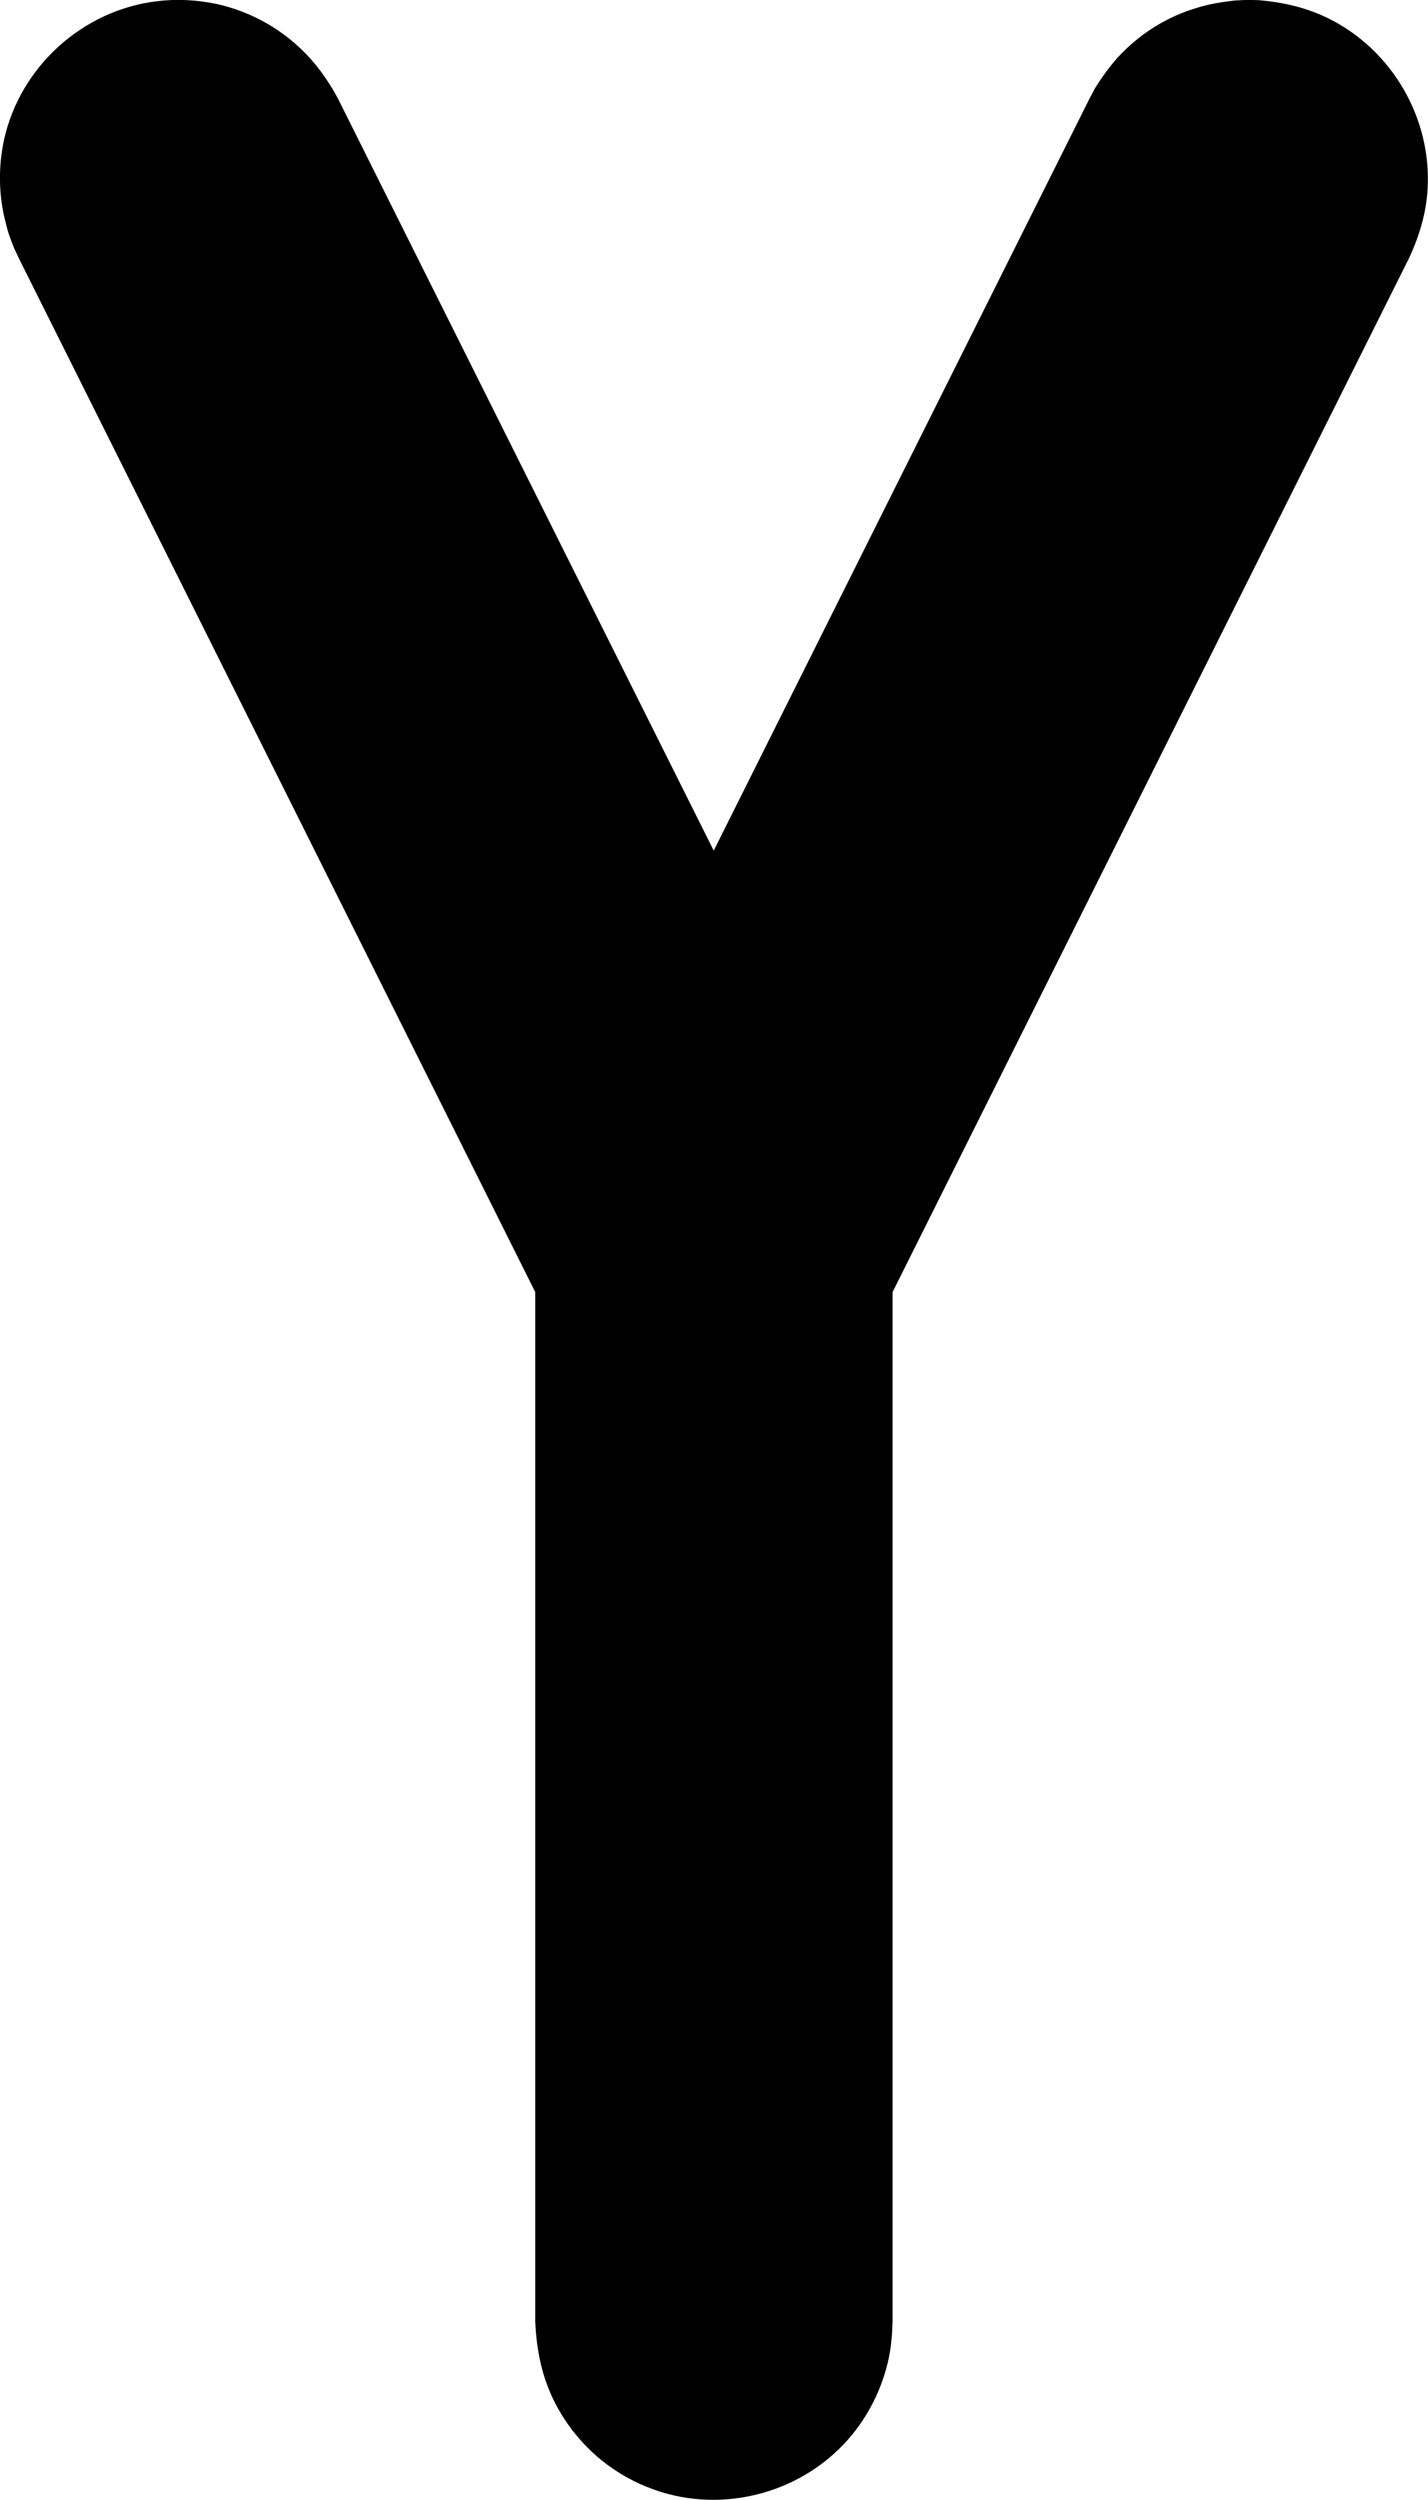 <svg version="1.1" xmlns="http://www.w3.org/2000/svg" xmlns:xlink="http://www.w3.org/1999/xlink" width="8.001" height="13.998" viewBox="0,0,8.001,13.998"><g transform="translate(-316,-173.001)"><g data-paper-data="{&quot;isPaintingLayer&quot;:true}" fill="#000000" fill-rule="nonzero" stroke="none" stroke-width="1.768" stroke-linecap="butt" stroke-linejoin="miter" stroke-miterlimit="10" stroke-dasharray="" stroke-dashoffset="0" style="mix-blend-mode: normal"><path d="M323.054,173.002c0.138,0.012 0.269,0.042 0.393,0.104c0.352,0.176 0.573,0.554 0.552,0.948c-0.007,0.138 -0.046,0.268 -0.105,0.394l-2.893,5.788v5.764l-0.003,0.068c-0.006,0.06 -0.006,0.076 -0.018,0.136c-0.033,0.156 -0.103,0.304 -0.204,0.428c-0.264,0.324 -0.716,0.45 -1.11,0.31c-0.108,-0.038 -0.208,-0.094 -0.297,-0.166c-0.105,-0.086 -0.194,-0.194 -0.257,-0.316c-0.075,-0.144 -0.106,-0.298 -0.113,-0.46v-5.764l-2.893,-5.788l-0.029,-0.062c-0.022,-0.058 -0.029,-0.072 -0.043,-0.13c-0.042,-0.154 -0.045,-0.318 -0.011,-0.474c0.091,-0.408 0.44,-0.724 0.855,-0.774c0.113,-0.014 0.228,-0.008 0.339,0.016c0.134,0.03 0.261,0.088 0.37,0.168c0.132,0.096 0.23,0.218 0.306,0.36l2.106,4.212l2.106,-4.212l0.032,-0.06c0.037,-0.058 0.075,-0.112 0.121,-0.164c0.123,-0.136 0.282,-0.236 0.458,-0.286c0.066,-0.02 0.132,-0.03 0.201,-0.038c0.068,-0.004 0.068,-0.004 0.137,-0.002z"/></g></g></svg>